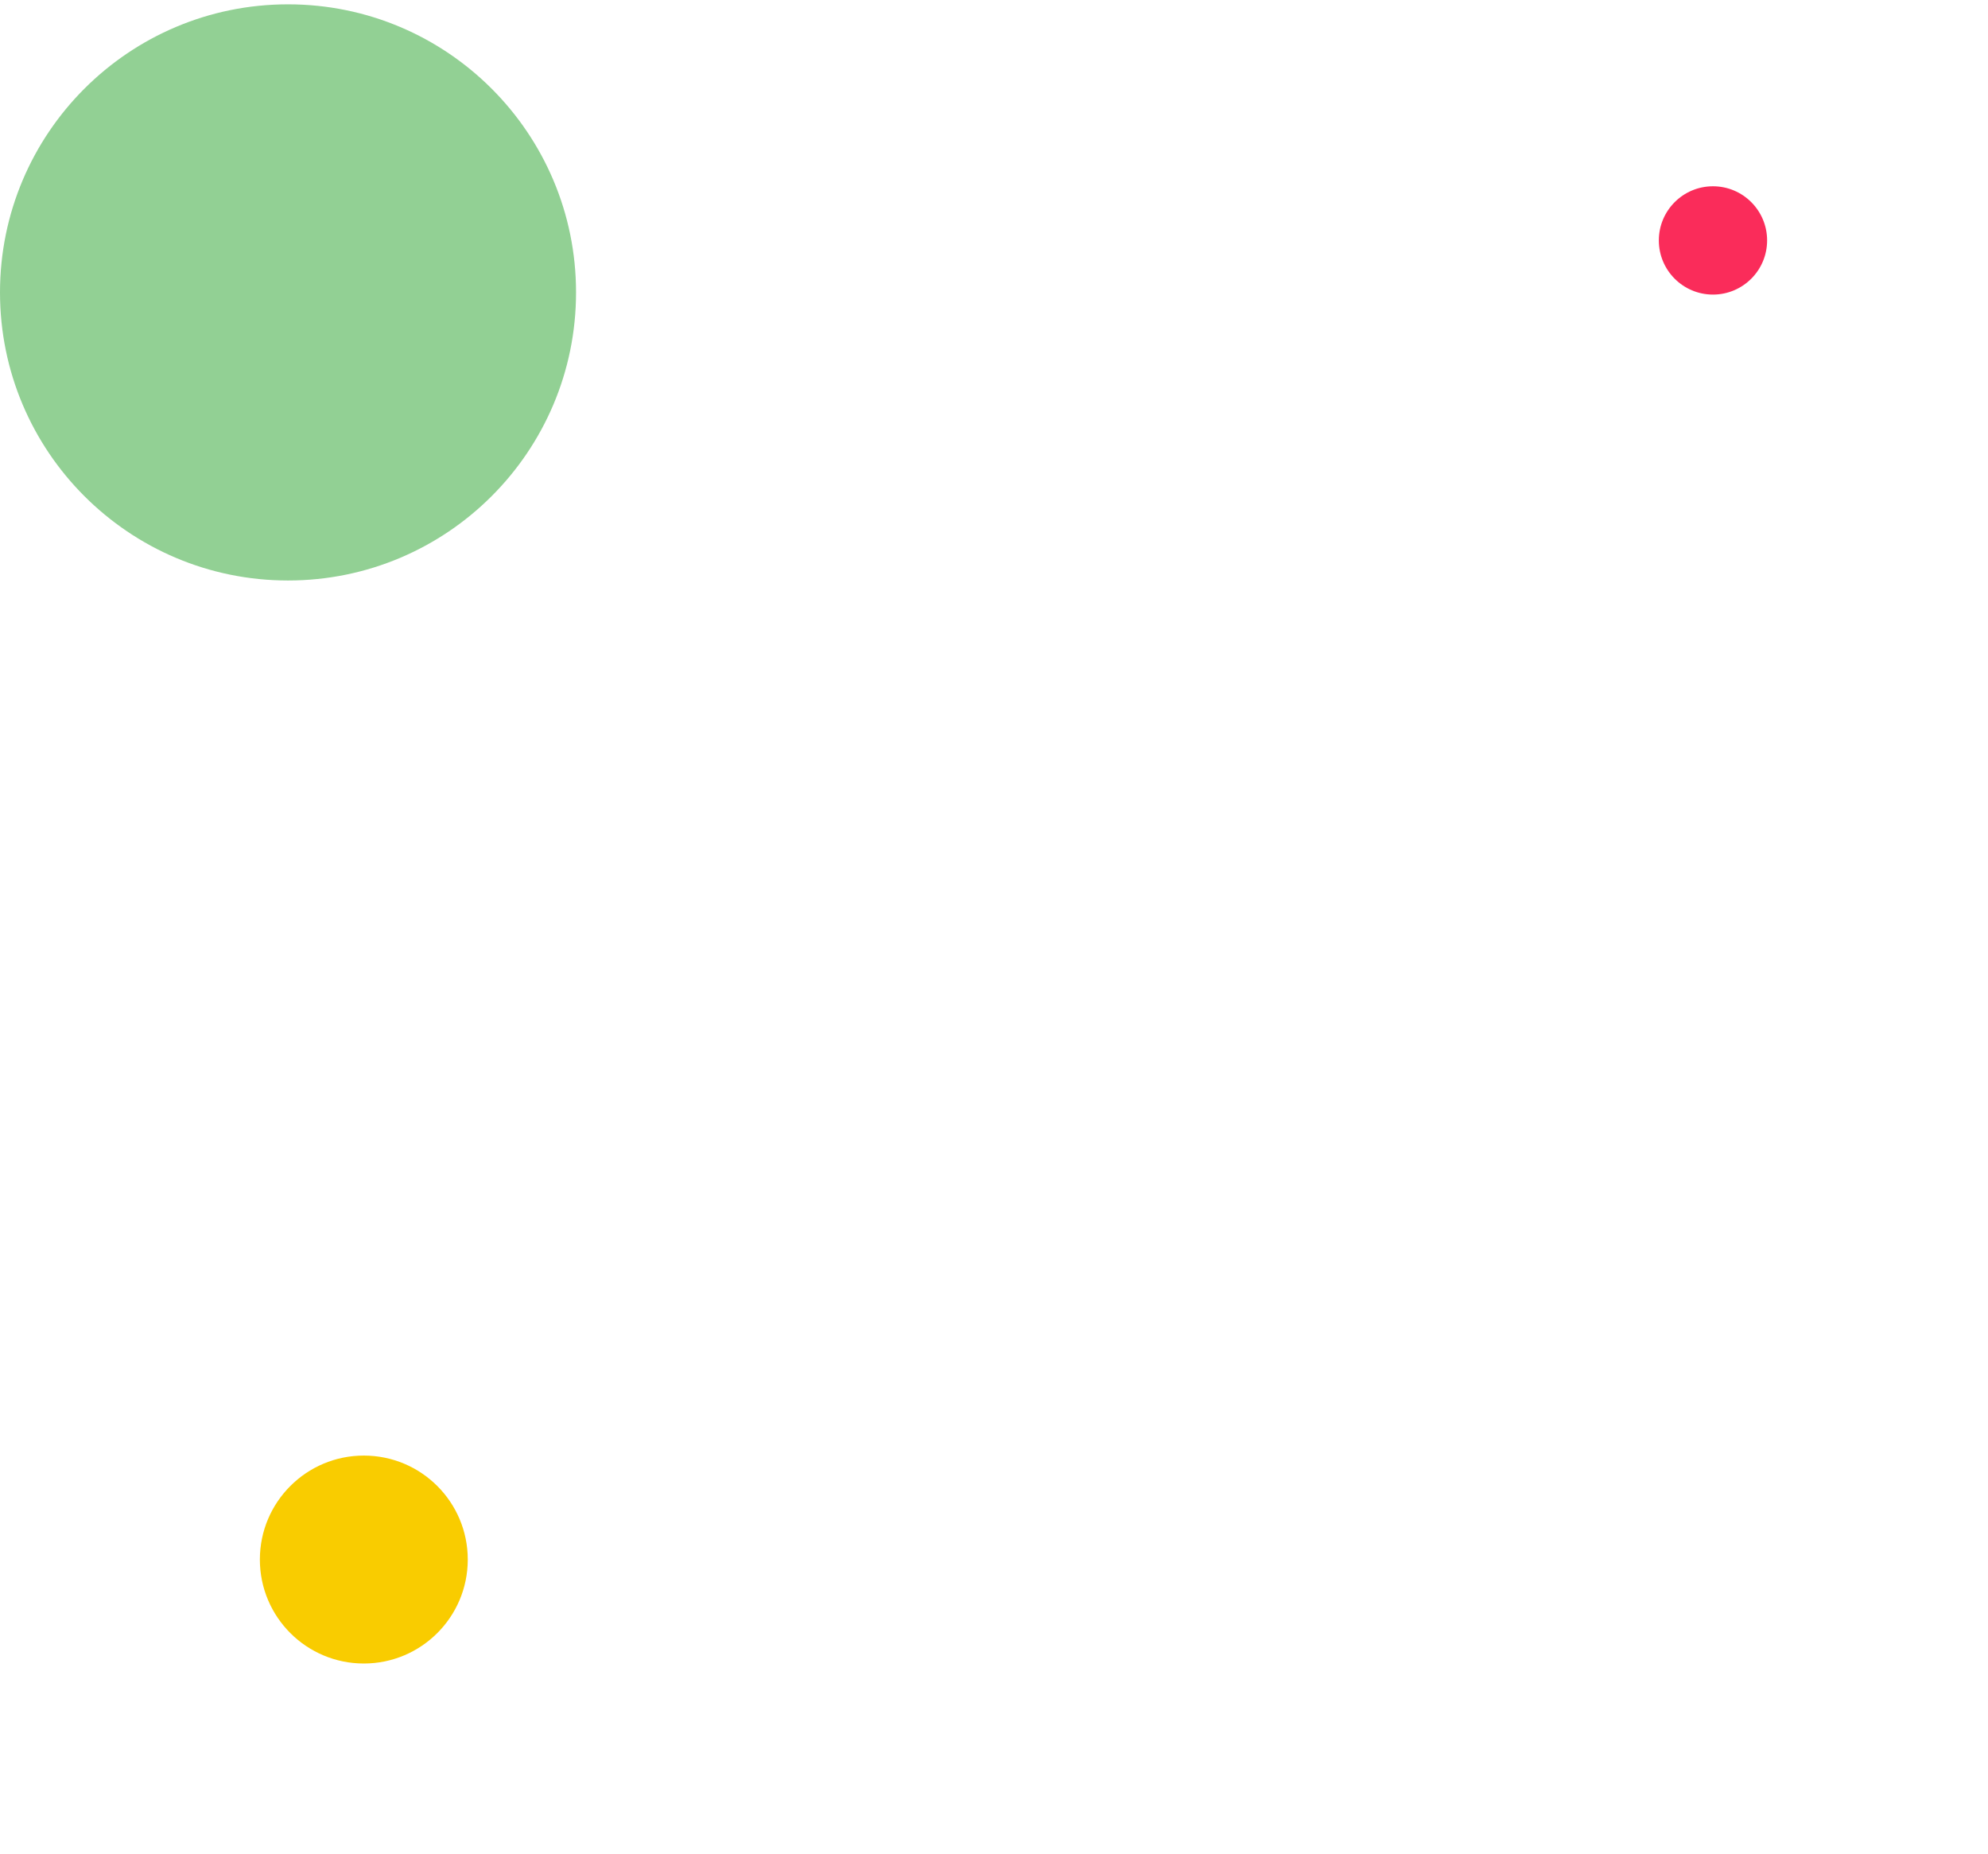 <svg width="459" height="428" viewBox="0 0 459 428" fill="none" xmlns="http://www.w3.org/2000/svg">
<circle cx="66.5" cy="67.5" r="66.5" fill="#92D094"/>
<circle cx="84" cy="360" r="24" fill="#F9CC00"/>
<circle cx="395.5" cy="55.5" r="12.5" fill="#FA2C5A"/>
</svg>
